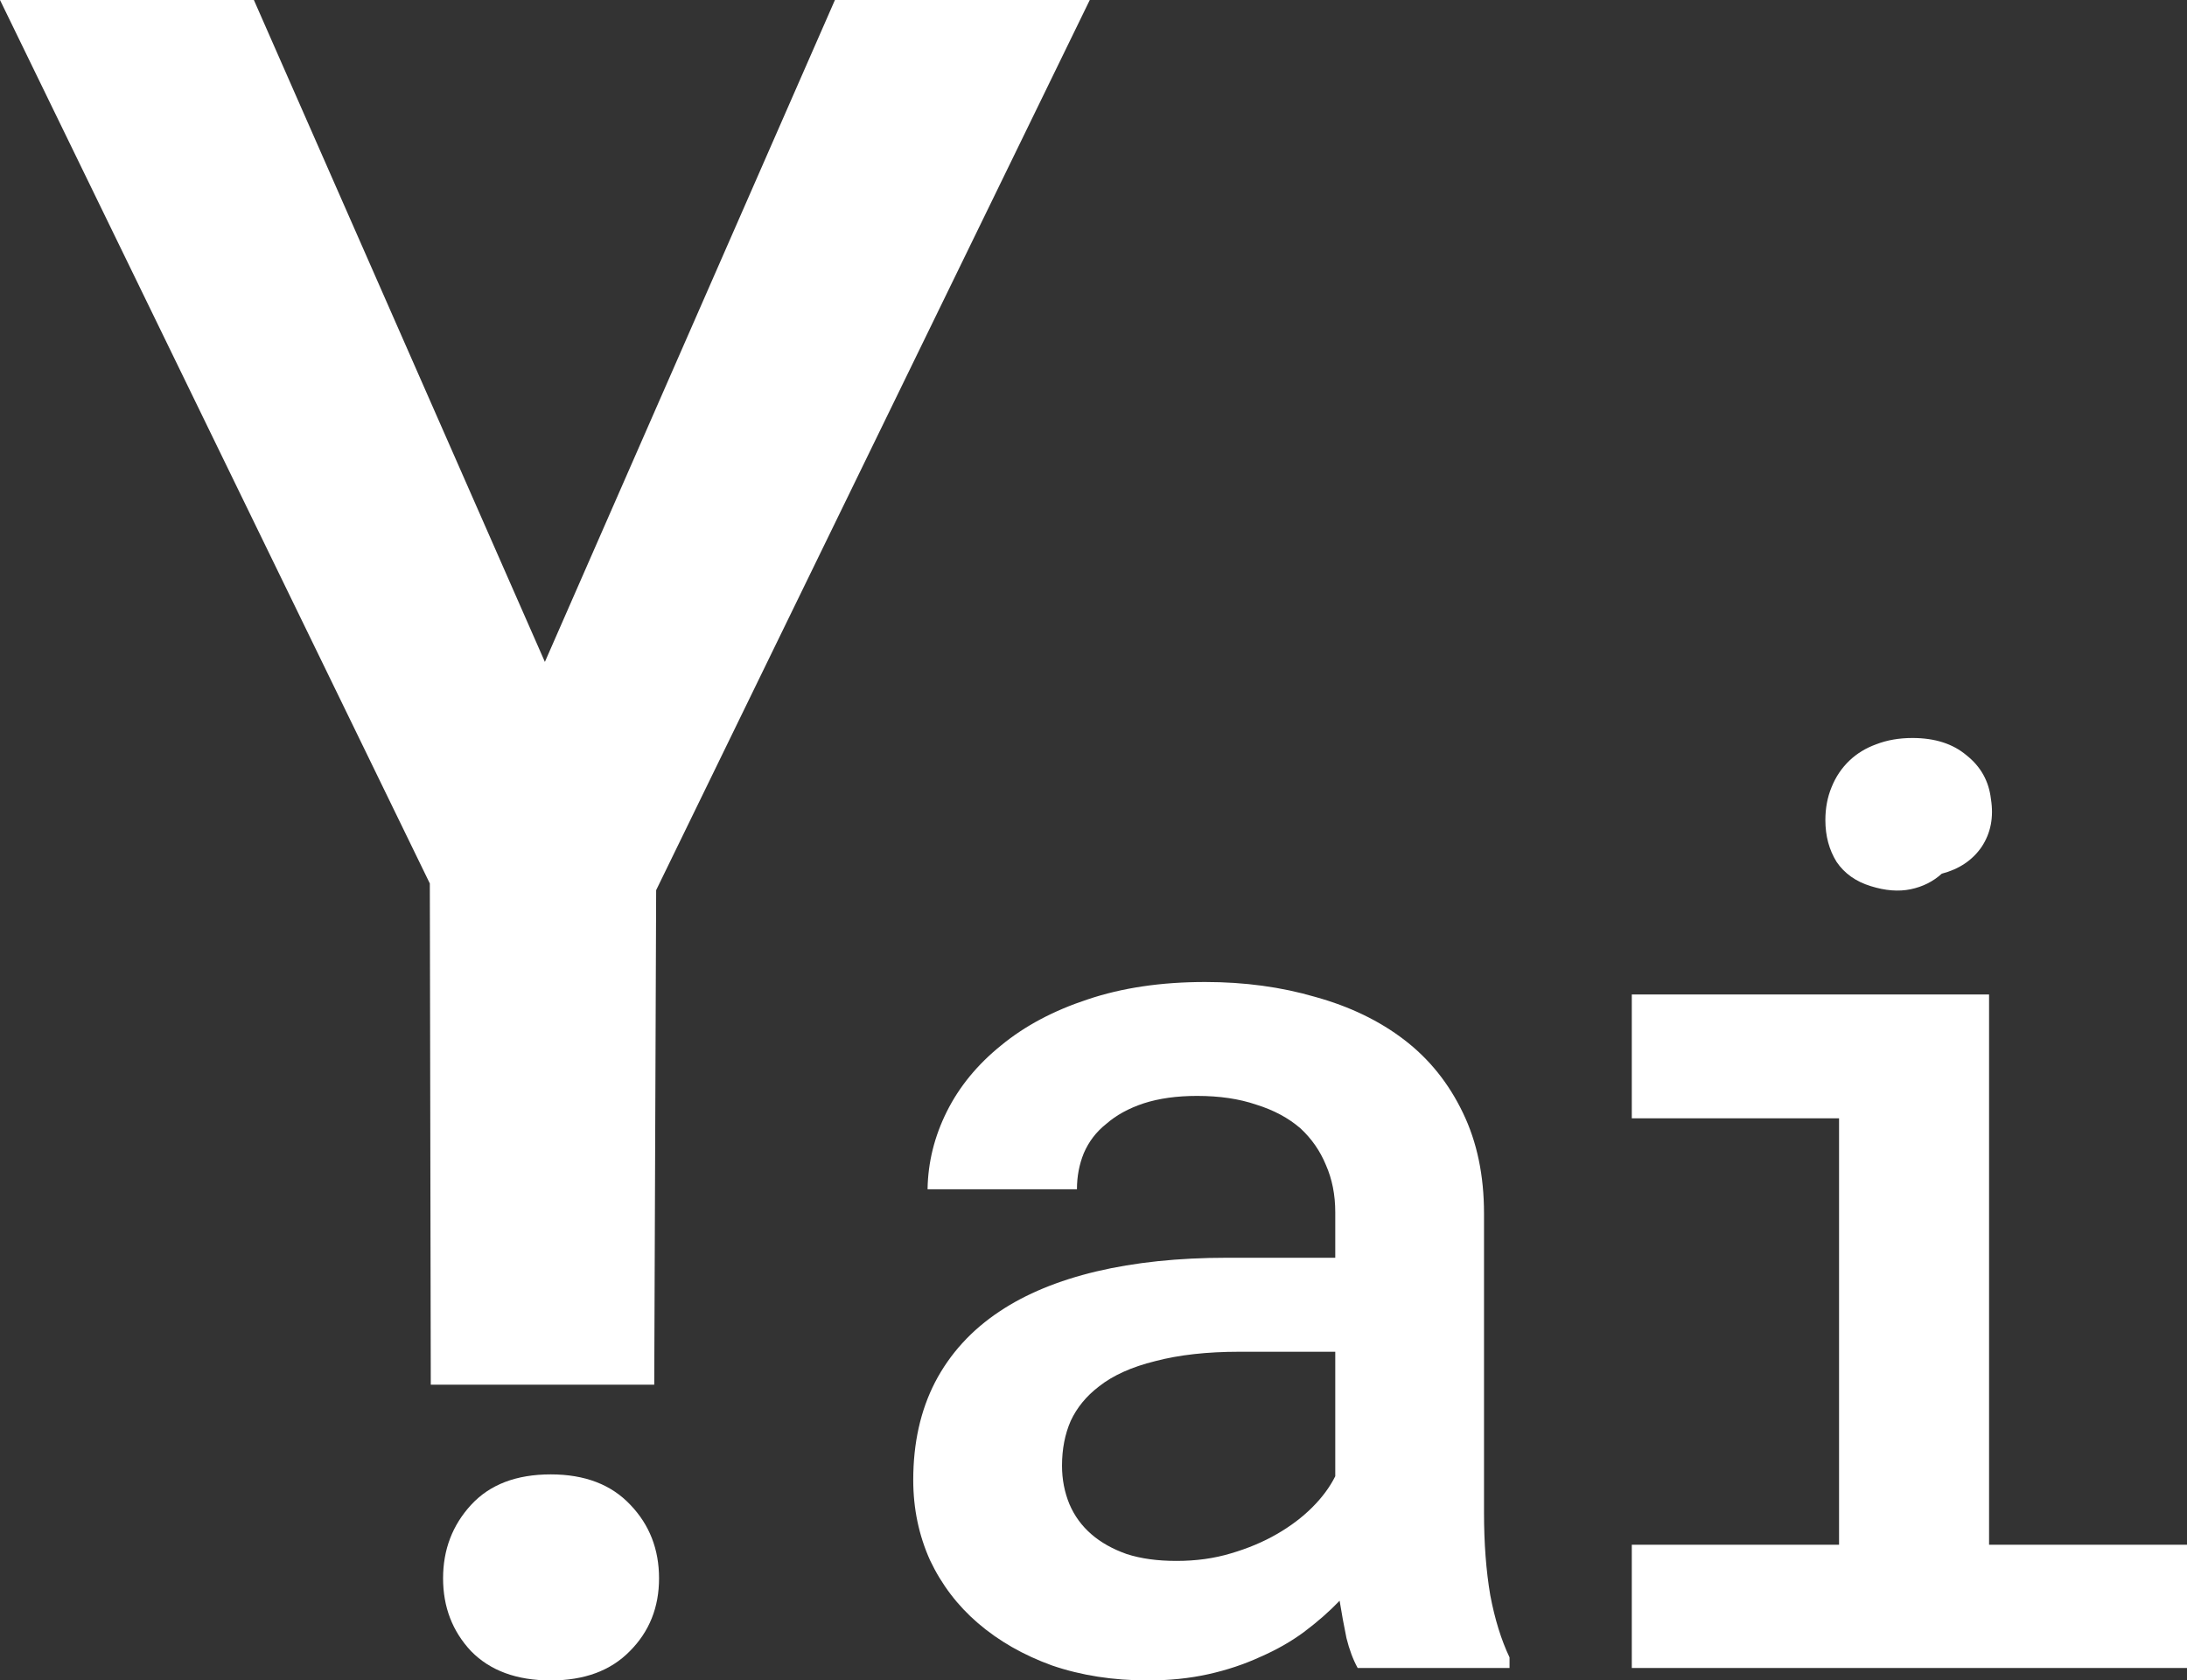 <svg width="121" height="93" viewBox="0 0 121 93" fill="none" xmlns="http://www.w3.org/2000/svg">
<rect x="0" y="0" width="121" height="93" fill="#333333" stroke="none"/>
<path d="M24.514 87.35C24.514 88.935 25.03 90.278 26.063 91.381C27.119 92.46 28.589 93 30.471 93C32.331 93 33.789 92.46 34.845 91.381C35.924 90.301 36.463 88.958 36.463 87.35C36.463 85.743 35.935 84.388 34.879 83.285C33.823 82.16 32.354 81.597 30.471 81.597C28.566 81.597 27.096 82.16 26.063 83.285C25.03 84.41 24.514 85.766 24.514 87.35Z" fill="white"/>
<path d="M75.116 92.311H83.518V91.725C83.059 90.761 82.703 89.612 82.451 88.28C82.221 86.925 82.106 85.409 82.106 83.733V67.162C82.106 65.049 81.716 63.189 80.936 61.581C80.155 59.951 79.076 58.607 77.698 57.551C76.321 56.494 74.68 55.702 72.774 55.174C70.891 54.623 68.86 54.347 66.678 54.347C64.245 54.347 62.075 54.669 60.17 55.312C58.287 55.932 56.692 56.781 55.383 57.861C54.075 58.917 53.076 60.135 52.387 61.513C51.698 62.891 51.343 64.326 51.319 65.819H59.584C59.584 65.107 59.711 64.441 59.963 63.821C60.239 63.178 60.652 62.638 61.203 62.202C61.754 61.719 62.443 61.34 63.269 61.065C64.119 60.789 65.106 60.651 66.231 60.651C67.471 60.651 68.561 60.812 69.502 61.134C70.467 61.432 71.282 61.869 71.947 62.443C72.567 63.017 73.038 63.694 73.359 64.475C73.704 65.256 73.876 66.129 73.876 67.094V69.608H67.884C65.198 69.608 62.787 69.861 60.652 70.366C58.54 70.871 56.761 71.606 55.314 72.571C53.753 73.605 52.559 74.914 51.733 76.498C50.929 78.06 50.527 79.863 50.527 81.907C50.527 83.492 50.837 84.973 51.457 86.351C52.1 87.706 52.984 88.866 54.109 89.831C55.257 90.818 56.623 91.599 58.207 92.173C59.814 92.724 61.582 93 63.51 93C64.704 93 65.818 92.885 66.851 92.656C67.884 92.426 68.848 92.104 69.743 91.691C70.639 91.3 71.442 90.841 72.154 90.313C72.889 89.762 73.543 89.188 74.117 88.59C74.232 89.302 74.358 89.991 74.496 90.657C74.656 91.3 74.863 91.852 75.116 92.311ZM65.094 86.386C64.038 86.386 63.12 86.259 62.339 86.007C61.559 85.731 60.904 85.364 60.377 84.904C59.849 84.445 59.447 83.894 59.171 83.251C58.896 82.585 58.758 81.873 58.758 81.115C58.758 80.196 58.919 79.369 59.24 78.634C59.584 77.899 60.101 77.268 60.79 76.74C61.57 76.119 62.615 75.649 63.923 75.327C65.232 74.983 66.782 74.81 68.573 74.81H73.876V81.7C73.578 82.297 73.153 82.872 72.602 83.423C72.051 83.974 71.396 84.468 70.639 84.904C69.881 85.341 69.032 85.697 68.091 85.972C67.172 86.248 66.174 86.386 65.094 86.386Z" fill="white"/>
<path d="M90.282 55.036V61.892H101.749V85.49H90.282V92.311H121V85.49H110.049V55.036H90.282ZM100.992 45.39C100.992 46.263 101.199 47.032 101.612 47.698C102.048 48.341 102.679 48.789 103.506 49.042C104.309 49.294 105.044 49.352 105.71 49.214C106.376 49.076 106.95 48.789 107.432 48.353C108.396 48.1 109.131 47.606 109.636 46.871C110.141 46.113 110.313 45.229 110.152 44.219C110.037 43.231 109.59 42.427 108.809 41.807C108.052 41.164 107.053 40.843 105.813 40.843C105.078 40.843 104.413 40.957 103.816 41.187C103.242 41.394 102.748 41.692 102.335 42.083C101.899 42.496 101.566 42.99 101.336 43.564C101.107 44.115 100.992 44.724 100.992 45.39Z" fill="white"/>
<path d="M30.147 36.632L14.047 0H0L23.781 48.895L23.834 76.632H36.197L36.303 49.264L60.294 0H46.194L30.147 36.632Z" fill="white"/>
</svg>
